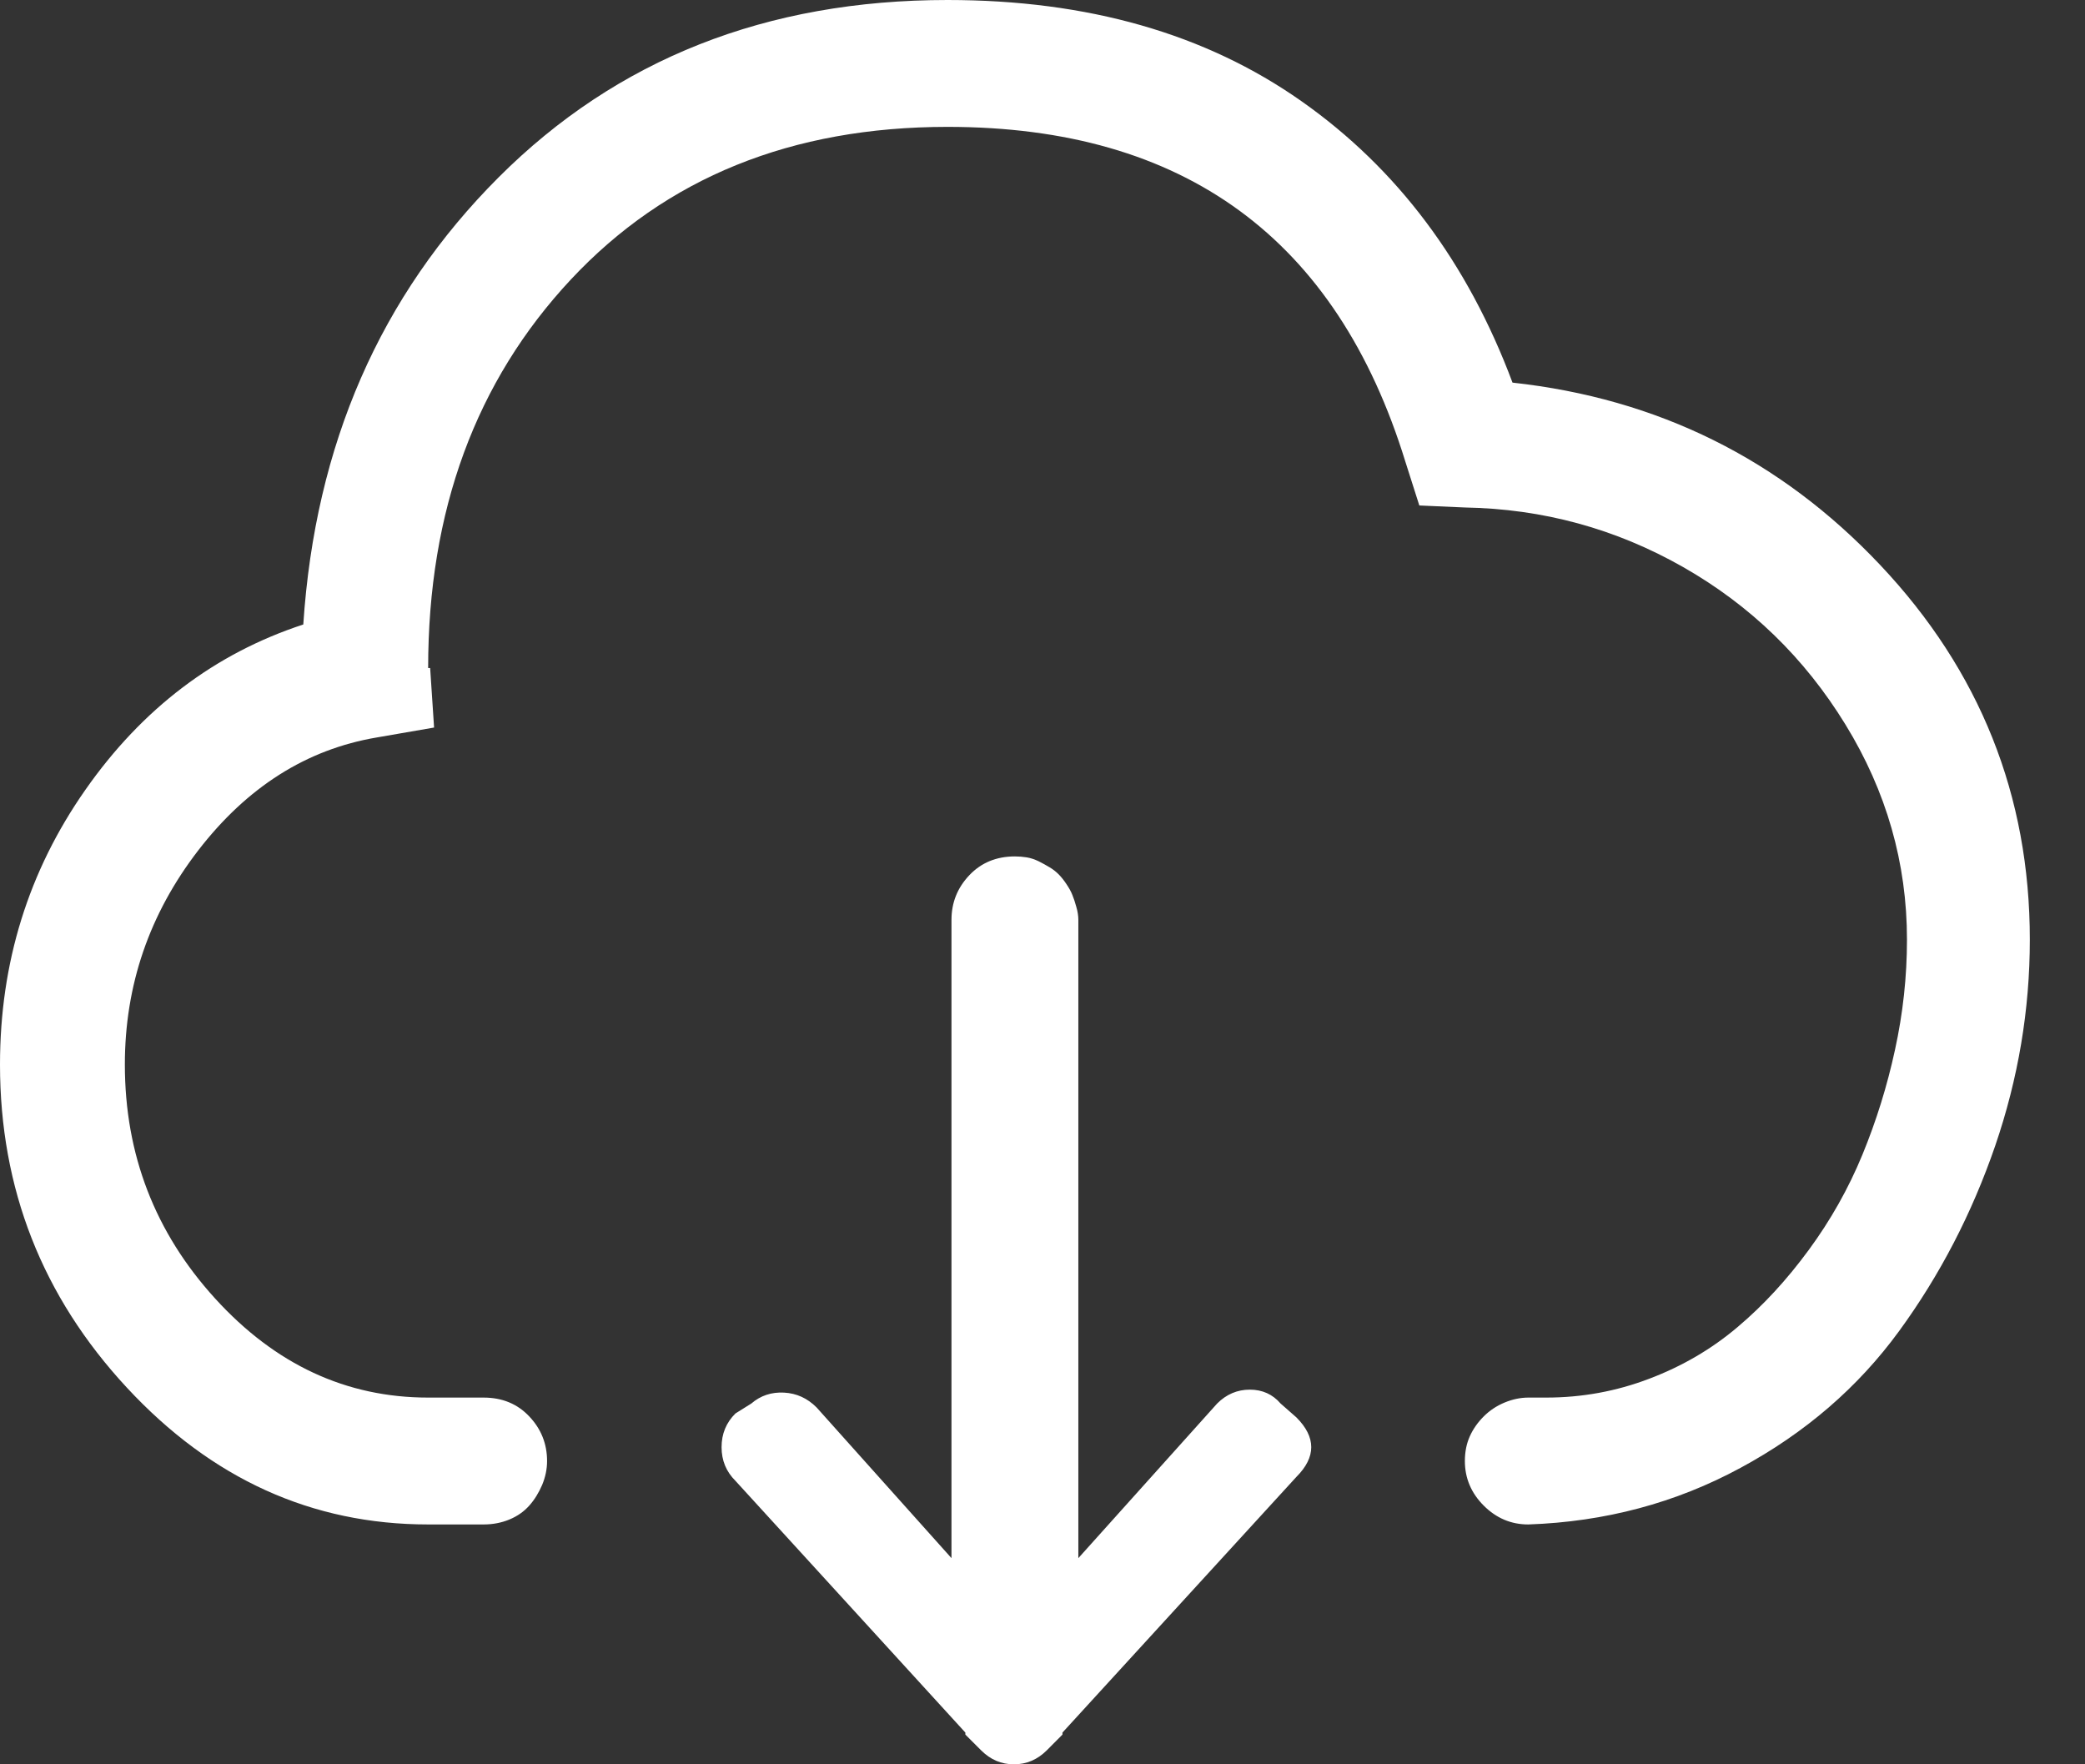 <?xml version="1.0" encoding="UTF-8"?>
<svg width="26px" height="22px" viewBox="0 0 26 22" version="1.1" xmlns="http://www.w3.org/2000/svg" xmlns:xlink="http://www.w3.org/1999/xlink">
    <rect x="0" y="0" width="26" height="22" fill="#333333" stroke="none"/>
    <!-- Generator: Sketch 46.2 (44496) - http://www.bohemiancoding.com/sketch -->
    <title>Shape</title>
    <desc>Created with Sketch.</desc>
    <defs></defs>
    <g id="Page-1" stroke="none" stroke-width="1" fill="none" fill-rule="evenodd">
        <g id="Medtech-2" transform="translate(-489, -2008)" fill-rule="nonzero" fill="#FFFFFF">
            <g id="Group-33" transform="translate(0, 1726)">
                <g id="Group-2" transform="translate(464, 263)">
                    <g id="Group-8">
                        <path d="M43.861,23.771 C43.3,22.271 42.423,21.101 41.228,20.261 C40.033,19.42 38.563,19 36.816,19 C34.558,19 32.692,19.737 31.217,21.212 C29.742,22.687 28.93,24.545 28.782,26.787 C27.678,27.149 26.772,27.837 26.063,28.851 C25.354,29.864 25,31.005 25,32.274 C25,33.823 25.527,35.166 26.582,36.303 C27.637,37.44 28.889,38.009 30.339,38.009 L31.031,38.009 C31.147,38.009 31.254,37.988 31.353,37.947 C31.452,37.906 31.534,37.848 31.6,37.774 C31.666,37.7 31.719,37.613 31.761,37.515 C31.802,37.416 31.822,37.317 31.822,37.218 C31.822,37.004 31.748,36.818 31.6,36.662 C31.452,36.505 31.262,36.427 31.031,36.427 L30.339,36.427 C29.318,36.427 28.432,36.015 27.682,35.191 C26.932,34.367 26.557,33.395 26.557,32.274 C26.557,31.285 26.862,30.396 27.472,29.604 C28.082,28.813 28.823,28.344 29.697,28.196 L30.413,28.072 L30.364,27.33 L30.339,27.33 C30.339,25.369 30.933,23.754 32.119,22.485 C33.306,21.216 34.871,20.582 36.816,20.582 C39.766,20.582 41.669,21.975 42.526,24.76 L42.699,25.303 L43.267,25.328 C44.24,25.345 45.146,25.592 45.987,26.07 C46.827,26.548 47.503,27.203 48.013,28.035 C48.524,28.867 48.78,29.761 48.78,30.717 C48.78,31.178 48.73,31.636 48.631,32.089 C48.533,32.542 48.397,32.979 48.224,33.399 C48.051,33.819 47.828,34.215 47.556,34.585 C47.284,34.956 46.988,35.278 46.666,35.549 C46.345,35.821 45.978,36.036 45.566,36.192 C45.154,36.349 44.726,36.427 44.281,36.427 L44.058,36.427 C43.96,36.427 43.861,36.448 43.762,36.489 C43.663,36.53 43.576,36.588 43.502,36.662 C43.428,36.736 43.37,36.818 43.329,36.909 C43.288,37 43.267,37.103 43.267,37.218 C43.267,37.432 43.346,37.618 43.502,37.774 C43.659,37.931 43.844,38.009 44.058,38.009 C45.014,37.976 45.896,37.741 46.703,37.304 C47.511,36.868 48.17,36.299 48.681,35.599 C49.192,34.899 49.591,34.128 49.88,33.288 C50.168,32.447 50.312,31.59 50.312,30.717 C50.312,28.921 49.69,27.363 48.446,26.045 C47.202,24.727 45.673,23.969 43.861,23.771 Z M40.969,36.501 C40.87,36.386 40.742,36.328 40.585,36.328 C40.429,36.328 40.293,36.386 40.178,36.501 L38.447,38.429 L38.447,30.47 C38.447,30.42 38.439,30.367 38.422,30.309 C38.406,30.251 38.39,30.202 38.373,30.161 C38.357,30.119 38.332,30.074 38.299,30.025 C38.266,29.975 38.233,29.934 38.2,29.901 C38.167,29.868 38.13,29.839 38.089,29.815 C38.048,29.79 38.002,29.765 37.953,29.74 C37.903,29.716 37.854,29.699 37.804,29.691 C37.755,29.683 37.706,29.679 37.656,29.679 C37.425,29.679 37.236,29.757 37.088,29.913 C36.939,30.07 36.865,30.255 36.865,30.47 L36.865,38.429 L35.184,36.551 C35.069,36.435 34.933,36.373 34.776,36.365 C34.62,36.357 34.484,36.402 34.369,36.501 L34.171,36.625 C34.055,36.74 33.998,36.88 33.998,37.045 C33.998,37.21 34.055,37.35 34.171,37.465 L37.038,40.604 C37.038,40.621 37.038,40.629 37.038,40.629 L37.236,40.827 C37.351,40.942 37.487,41 37.644,41 C37.8,41 37.936,40.942 38.052,40.827 L38.249,40.629 C38.249,40.629 38.249,40.621 38.249,40.604 L41.166,37.416 C41.413,37.169 41.413,36.921 41.166,36.674 L40.969,36.501 Z" id="Shape"></path>
                    </g>
                </g>
            </g>
        </g>
    </g>
</svg>